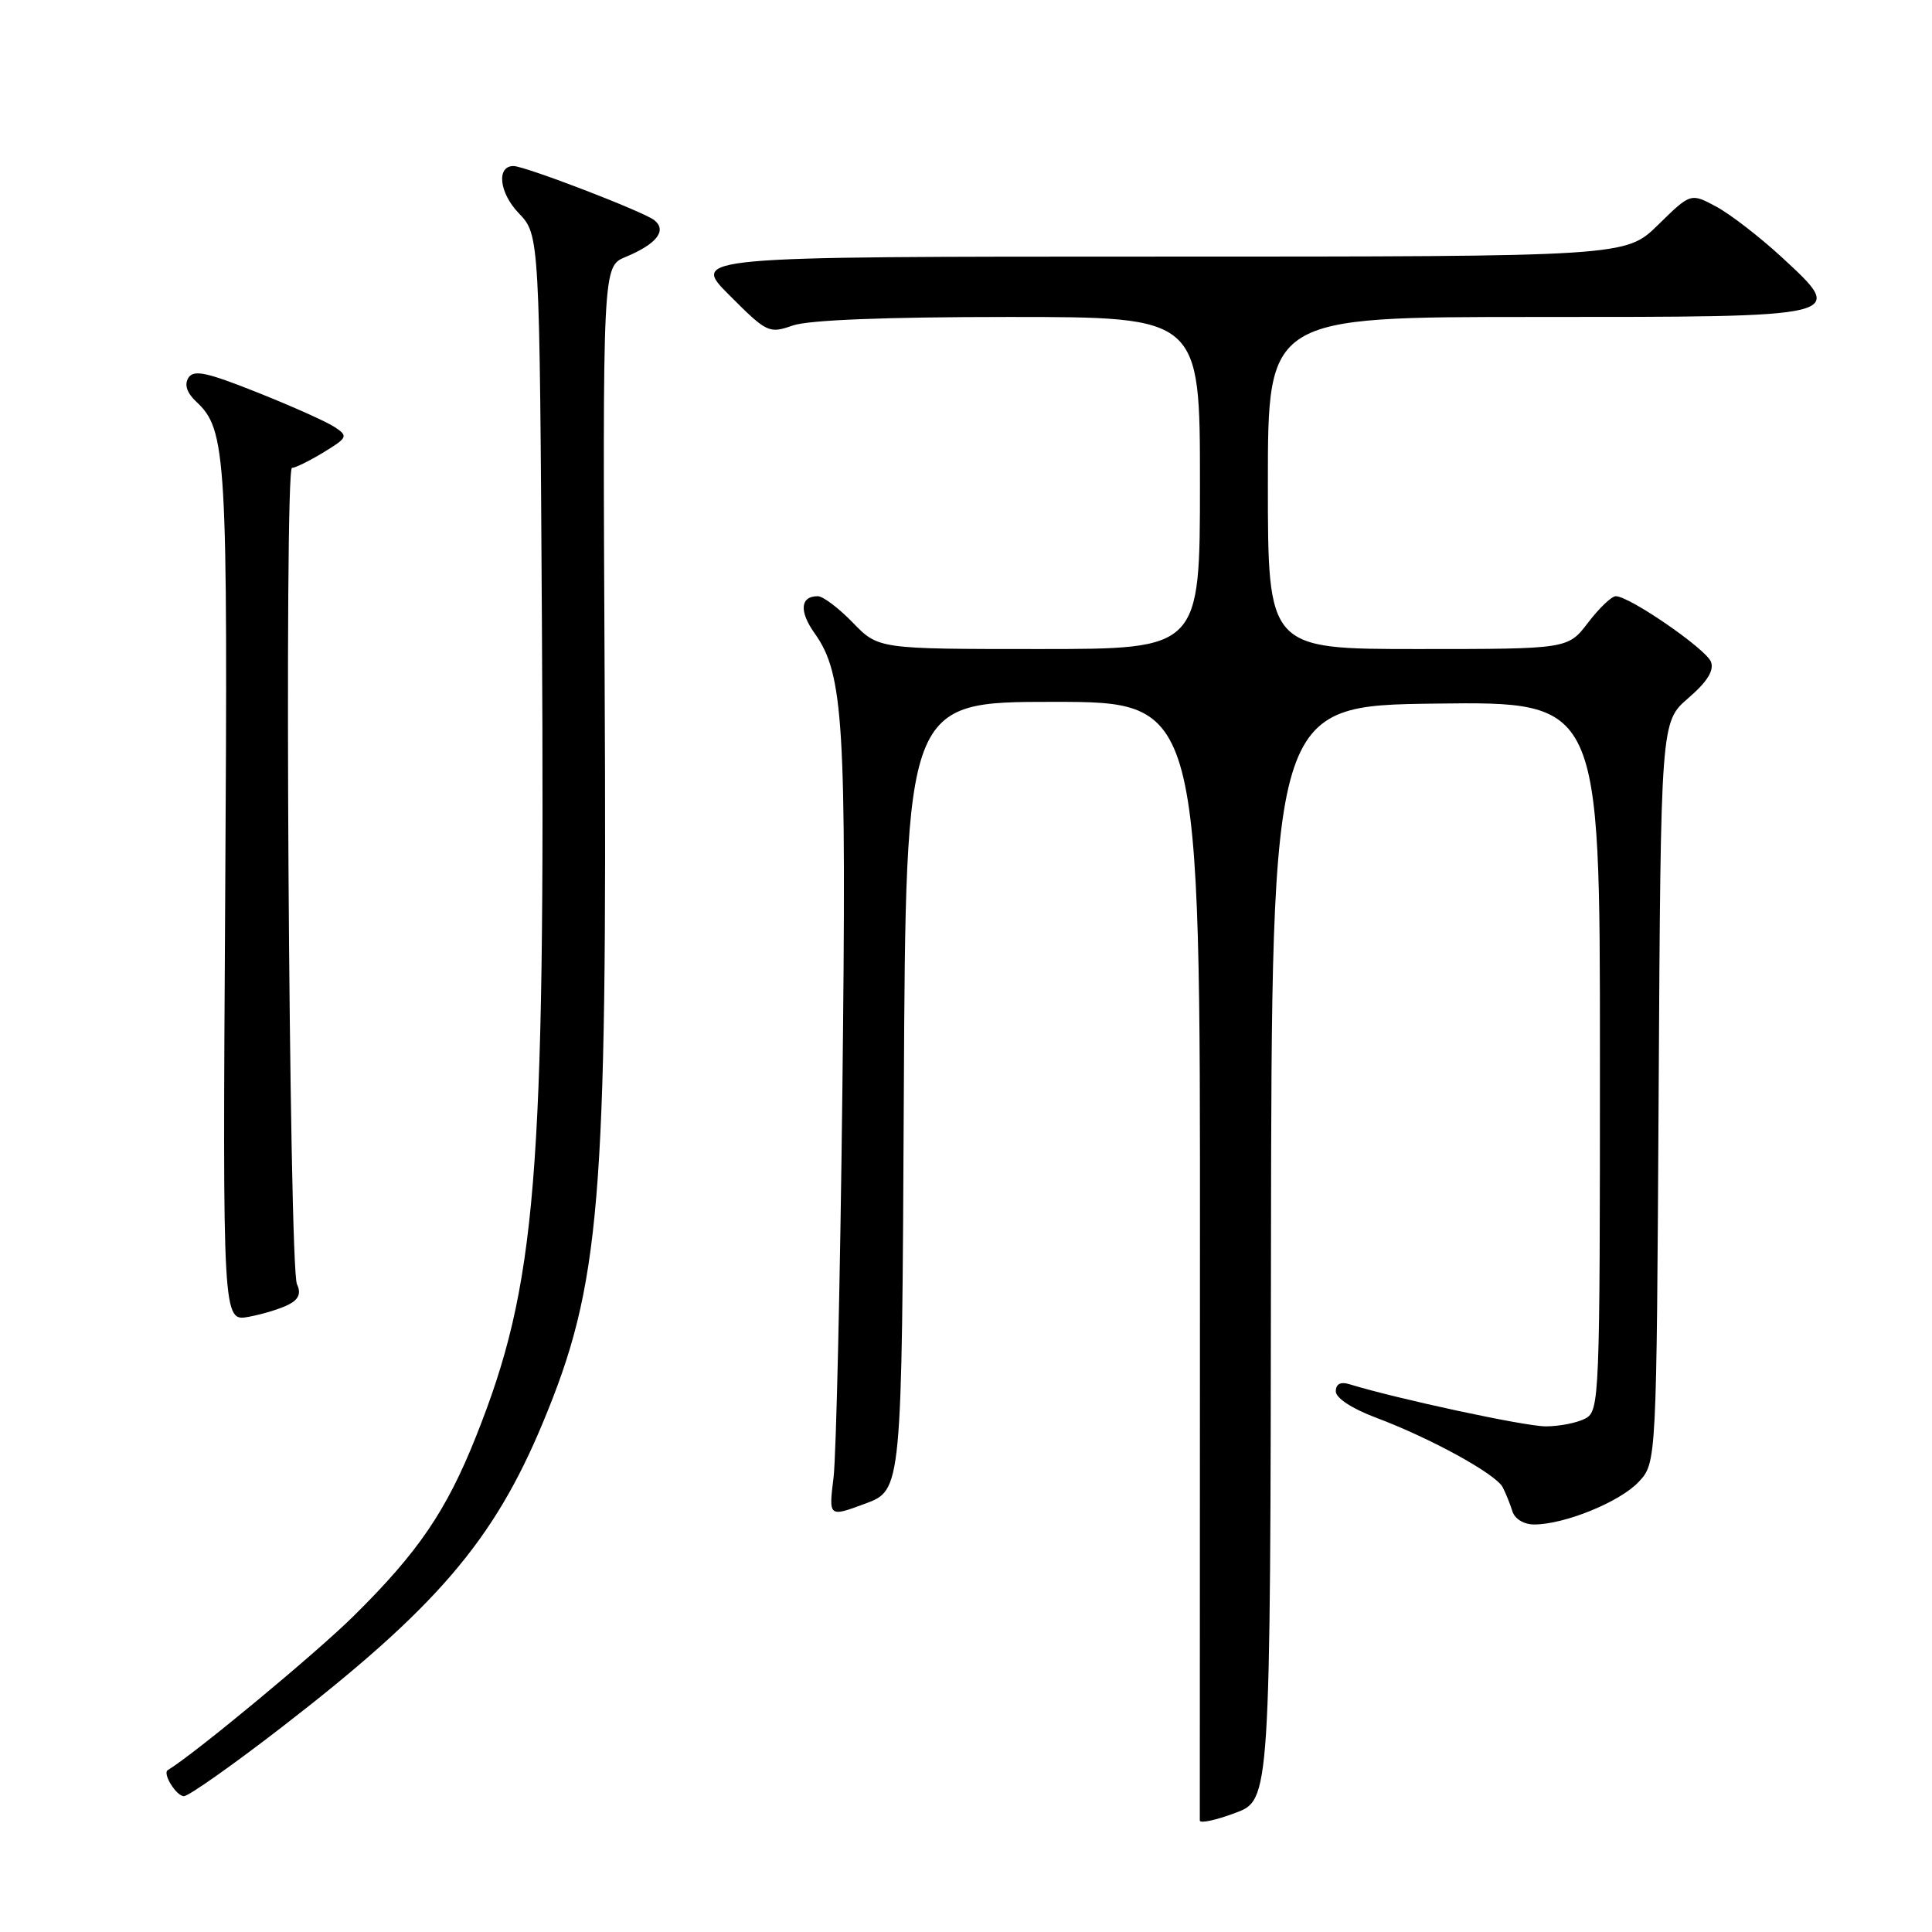 <?xml version="1.0" encoding="UTF-8" standalone="no"?>
<!DOCTYPE svg PUBLIC "-//W3C//DTD SVG 1.1//EN" "http://www.w3.org/Graphics/SVG/1.1/DTD/svg11.dtd" >
<svg xmlns="http://www.w3.org/2000/svg" xmlns:xlink="http://www.w3.org/1999/xlink" version="1.1" viewBox="0 0 256 256">
 <g >
 <path fill="currentColor"
d=" M 168.41 166.00 C 168.50 93.50 168.50 93.50 190.25 93.23 C 212.00 92.96 212.00 92.96 212.00 139.95 C 212.00 185.37 211.94 186.96 210.07 187.96 C 209.00 188.53 206.64 189.00 204.82 189.00 C 202.06 189.00 185.09 185.35 178.75 183.40 C 177.62 183.06 177.00 183.40 177.00 184.36 C 177.00 185.25 179.16 186.66 182.33 187.85 C 189.53 190.55 198.19 195.30 199.11 197.06 C 199.52 197.85 200.10 199.29 200.40 200.25 C 200.71 201.27 201.92 202.00 203.29 202.00 C 207.31 202.00 214.63 199.02 217.12 196.37 C 219.50 193.84 219.50 193.84 219.78 144.75 C 220.06 95.66 220.06 95.66 223.70 92.51 C 226.22 90.34 227.15 88.84 226.71 87.69 C 226.06 85.99 215.91 79.00 214.10 79.00 C 213.55 79.00 211.90 80.57 210.43 82.50 C 207.76 86.00 207.76 86.00 187.88 86.00 C 168.00 86.00 168.00 86.00 168.00 64.00 C 168.00 42.00 168.00 42.00 203.38 42.00 C 245.00 42.00 244.73 42.07 236.08 34.07 C 233.19 31.41 229.30 28.40 227.43 27.39 C 224.03 25.56 224.03 25.56 219.72 29.78 C 215.42 34.00 215.42 34.00 153.47 34.00 C 91.52 34.00 91.52 34.00 96.66 39.13 C 101.62 44.10 101.90 44.23 105.05 43.13 C 107.14 42.40 117.33 42.00 133.65 42.00 C 159.00 42.00 159.00 42.00 159.00 64.00 C 159.00 86.00 159.00 86.00 137.70 86.00 C 116.39 86.00 116.39 86.00 113.00 82.50 C 111.13 80.57 109.05 79.00 108.36 79.00 C 106.03 79.00 105.87 81.01 107.96 83.94 C 111.79 89.32 112.18 95.87 111.62 144.40 C 111.33 169.75 110.80 192.87 110.45 195.77 C 109.80 201.04 109.80 201.04 114.65 199.24 C 119.50 197.44 119.50 197.44 119.76 145.22 C 120.02 93.00 120.02 93.00 139.53 93.00 C 159.04 93.00 159.04 93.00 159.00 166.75 C 158.98 207.31 158.97 240.83 158.98 241.23 C 158.99 241.64 161.10 241.19 163.66 240.23 C 168.33 238.50 168.33 238.50 168.41 166.00 Z  M 37.48 228.75 C 57.81 213.03 65.43 204.14 71.93 188.52 C 79.57 170.16 80.46 159.49 80.12 90.40 C 79.85 35.31 79.85 35.31 82.89 34.05 C 87.00 32.34 88.40 30.57 86.72 29.19 C 85.41 28.09 69.56 22.00 68.04 22.00 C 65.76 22.00 66.14 25.54 68.72 28.23 C 71.50 31.13 71.50 31.13 71.81 83.32 C 72.24 156.35 71.11 170.17 63.06 190.38 C 59.13 200.23 55.41 205.69 46.82 214.17 C 41.79 219.13 25.80 232.39 22.23 234.55 C 21.50 234.99 23.36 238.00 24.37 238.00 C 25.00 238.00 30.90 233.84 37.48 228.75 Z  M 38.31 172.83 C 39.60 172.15 39.91 171.34 39.35 170.17 C 38.29 167.96 37.64 62.00 38.69 62.00 C 39.13 61.99 41.02 61.07 42.88 59.93 C 46.05 58.00 46.15 57.79 44.38 56.61 C 43.35 55.91 38.74 53.85 34.15 52.02 C 27.36 49.31 25.65 48.95 24.96 50.07 C 24.40 50.97 24.76 52.06 26.01 53.23 C 30.01 56.95 30.20 60.28 29.84 118.85 C 29.50 175.13 29.50 175.13 32.98 174.48 C 34.90 174.12 37.29 173.38 38.31 172.83 Z "/>
</g>
</svg>